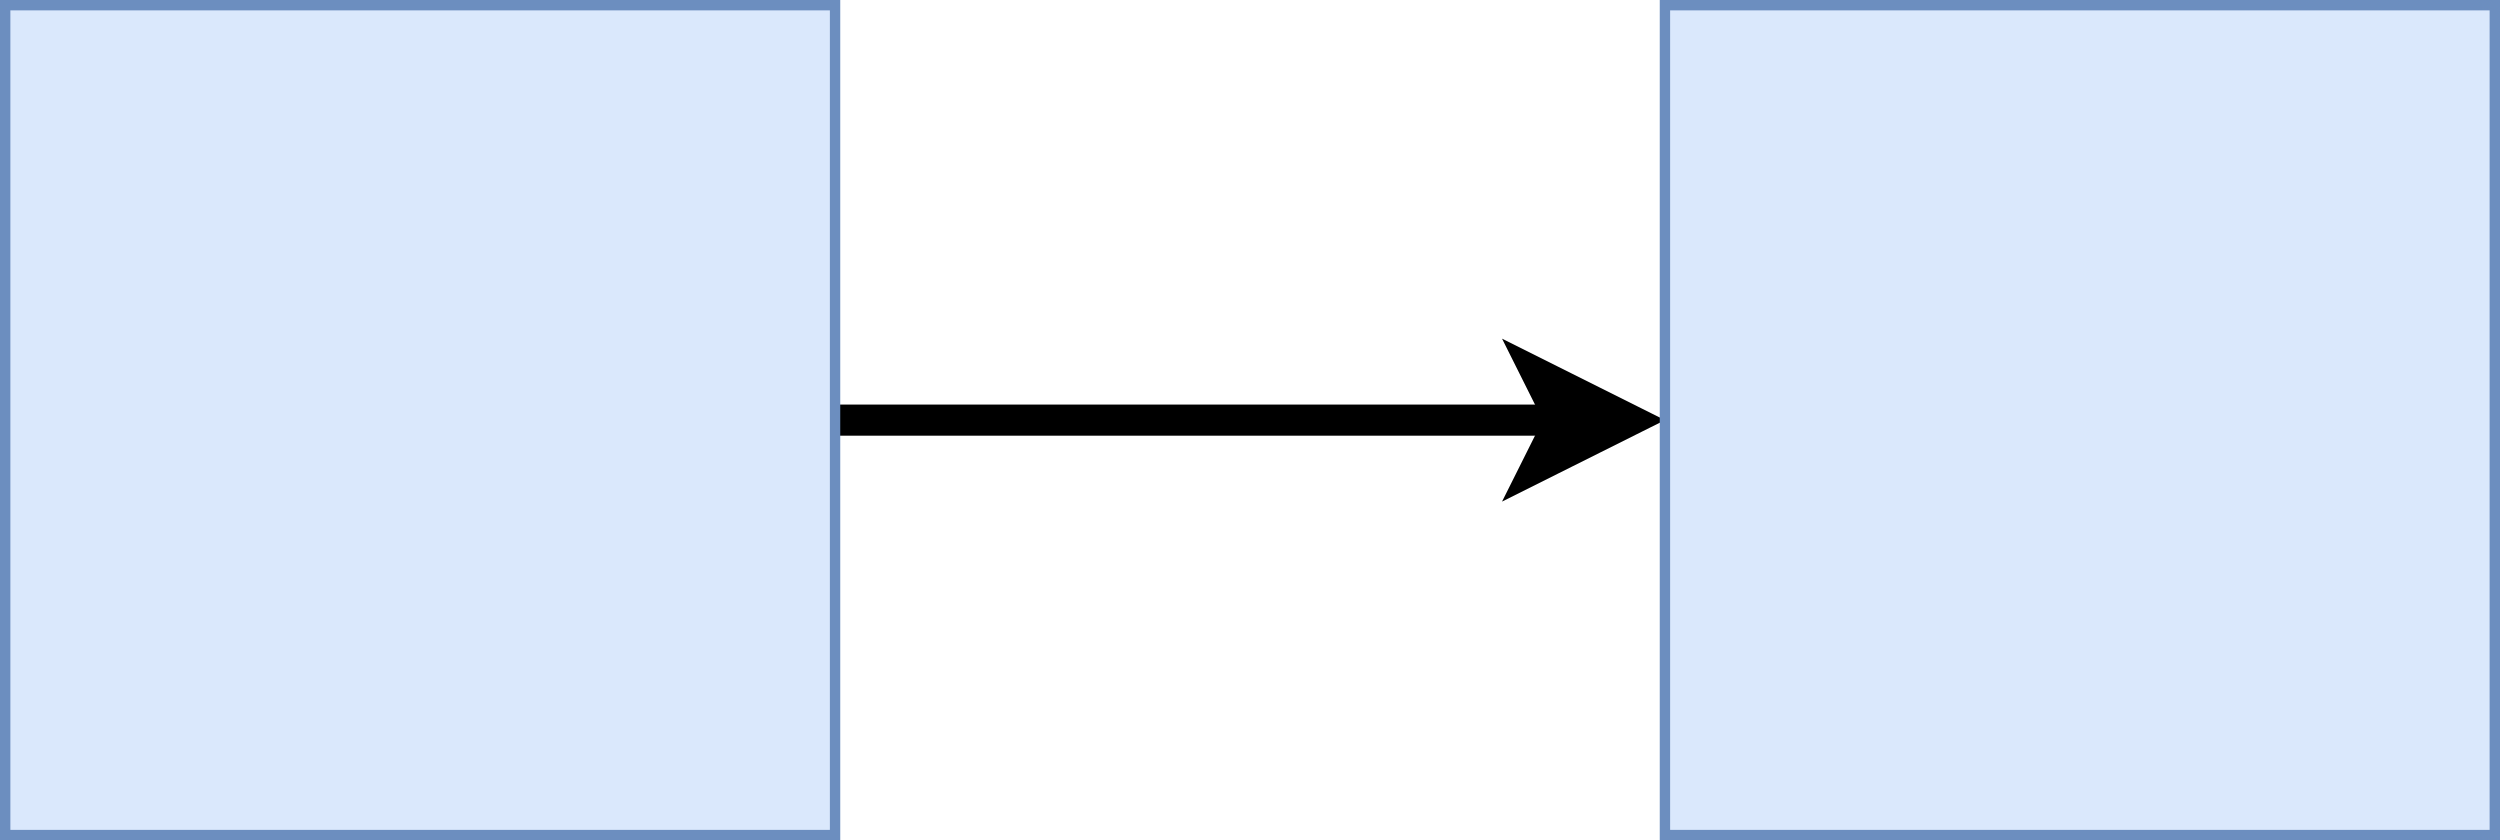<svg host="65bd71144e" xmlns="http://www.w3.org/2000/svg" xmlns:xlink="http://www.w3.org/1999/xlink" version="1.1" width="241px" height="81px" viewBox="-0.5 -0.5 241 81" content="&lt;mxfile&gt;&lt;diagram id=&quot;uCgsGxr6lHZzorOO5tlv&quot; name=&quot;Page-1&quot;&gt;3ZQ9c4MwDIZ/DXuCc0DX0LRdOmXo7GKBfTWIM04g/fV1YvHhS9P2rncduoD1SLKlF5mI5fXwaHgrn1GAjuKVGCJ2H8VxlsbueQYnD9Ik8aAySni0nsFevQPBFdGDEtAFgRZRW9WGsMCmgcIGjBuDfRhWog5PbXkFV2BfcH1NX5SwktqK05k/garkePI6ufOemo/B1EknucB+gdguYrlBtH5VDznos3ajLj7v4YZ3KsxAY3+SsPEJR64P1BvVZU9jsyBc72Q22LjXVtpaO2vtlp01+DapwBzxG5yzbtZEqMODKSiKzrXcVEBRbNLDzRFgDdacXIgBza06hrtz+qLVFDc37RbU9+caxN9r0EtlYd/yS7W9m+lQBN61fsxKNYDbdVsqrXPUaC7pTHDIymJSa+FJigxey0m1IxgLw9e6XSsyJqQ0VHSr2IbsfjGjhORiPEf2Gw3ZP9GQsT/T0JnzPb/4Fj9LtvsA&lt;/diagram&gt;&lt;/mxfile&gt;">
    <defs/>
    <g>
        <path d="M 80 40 L 149.9 40" fill="none" stroke="rgb(0, 0, 0)" stroke-width="3" stroke-miterlimit="10" pointer-events="stroke"/>
        <path d="M 156.65 40 L 147.65 44.5 L 149.9 40 L 147.65 35.5 Z" fill="rgb(0, 0, 0)" stroke="rgb(0, 0, 0)" stroke-width="3" stroke-miterlimit="10" pointer-events="all"/>
        <rect x="0" y="0" width="80" height="80" fill="#dae8fc" stroke="#6c8ebf" pointer-events="all"/>
        <rect x="160" y="0" width="80" height="80" fill="#dae8fc" stroke="#6c8ebf" pointer-events="all"/>
    </g>
</svg>